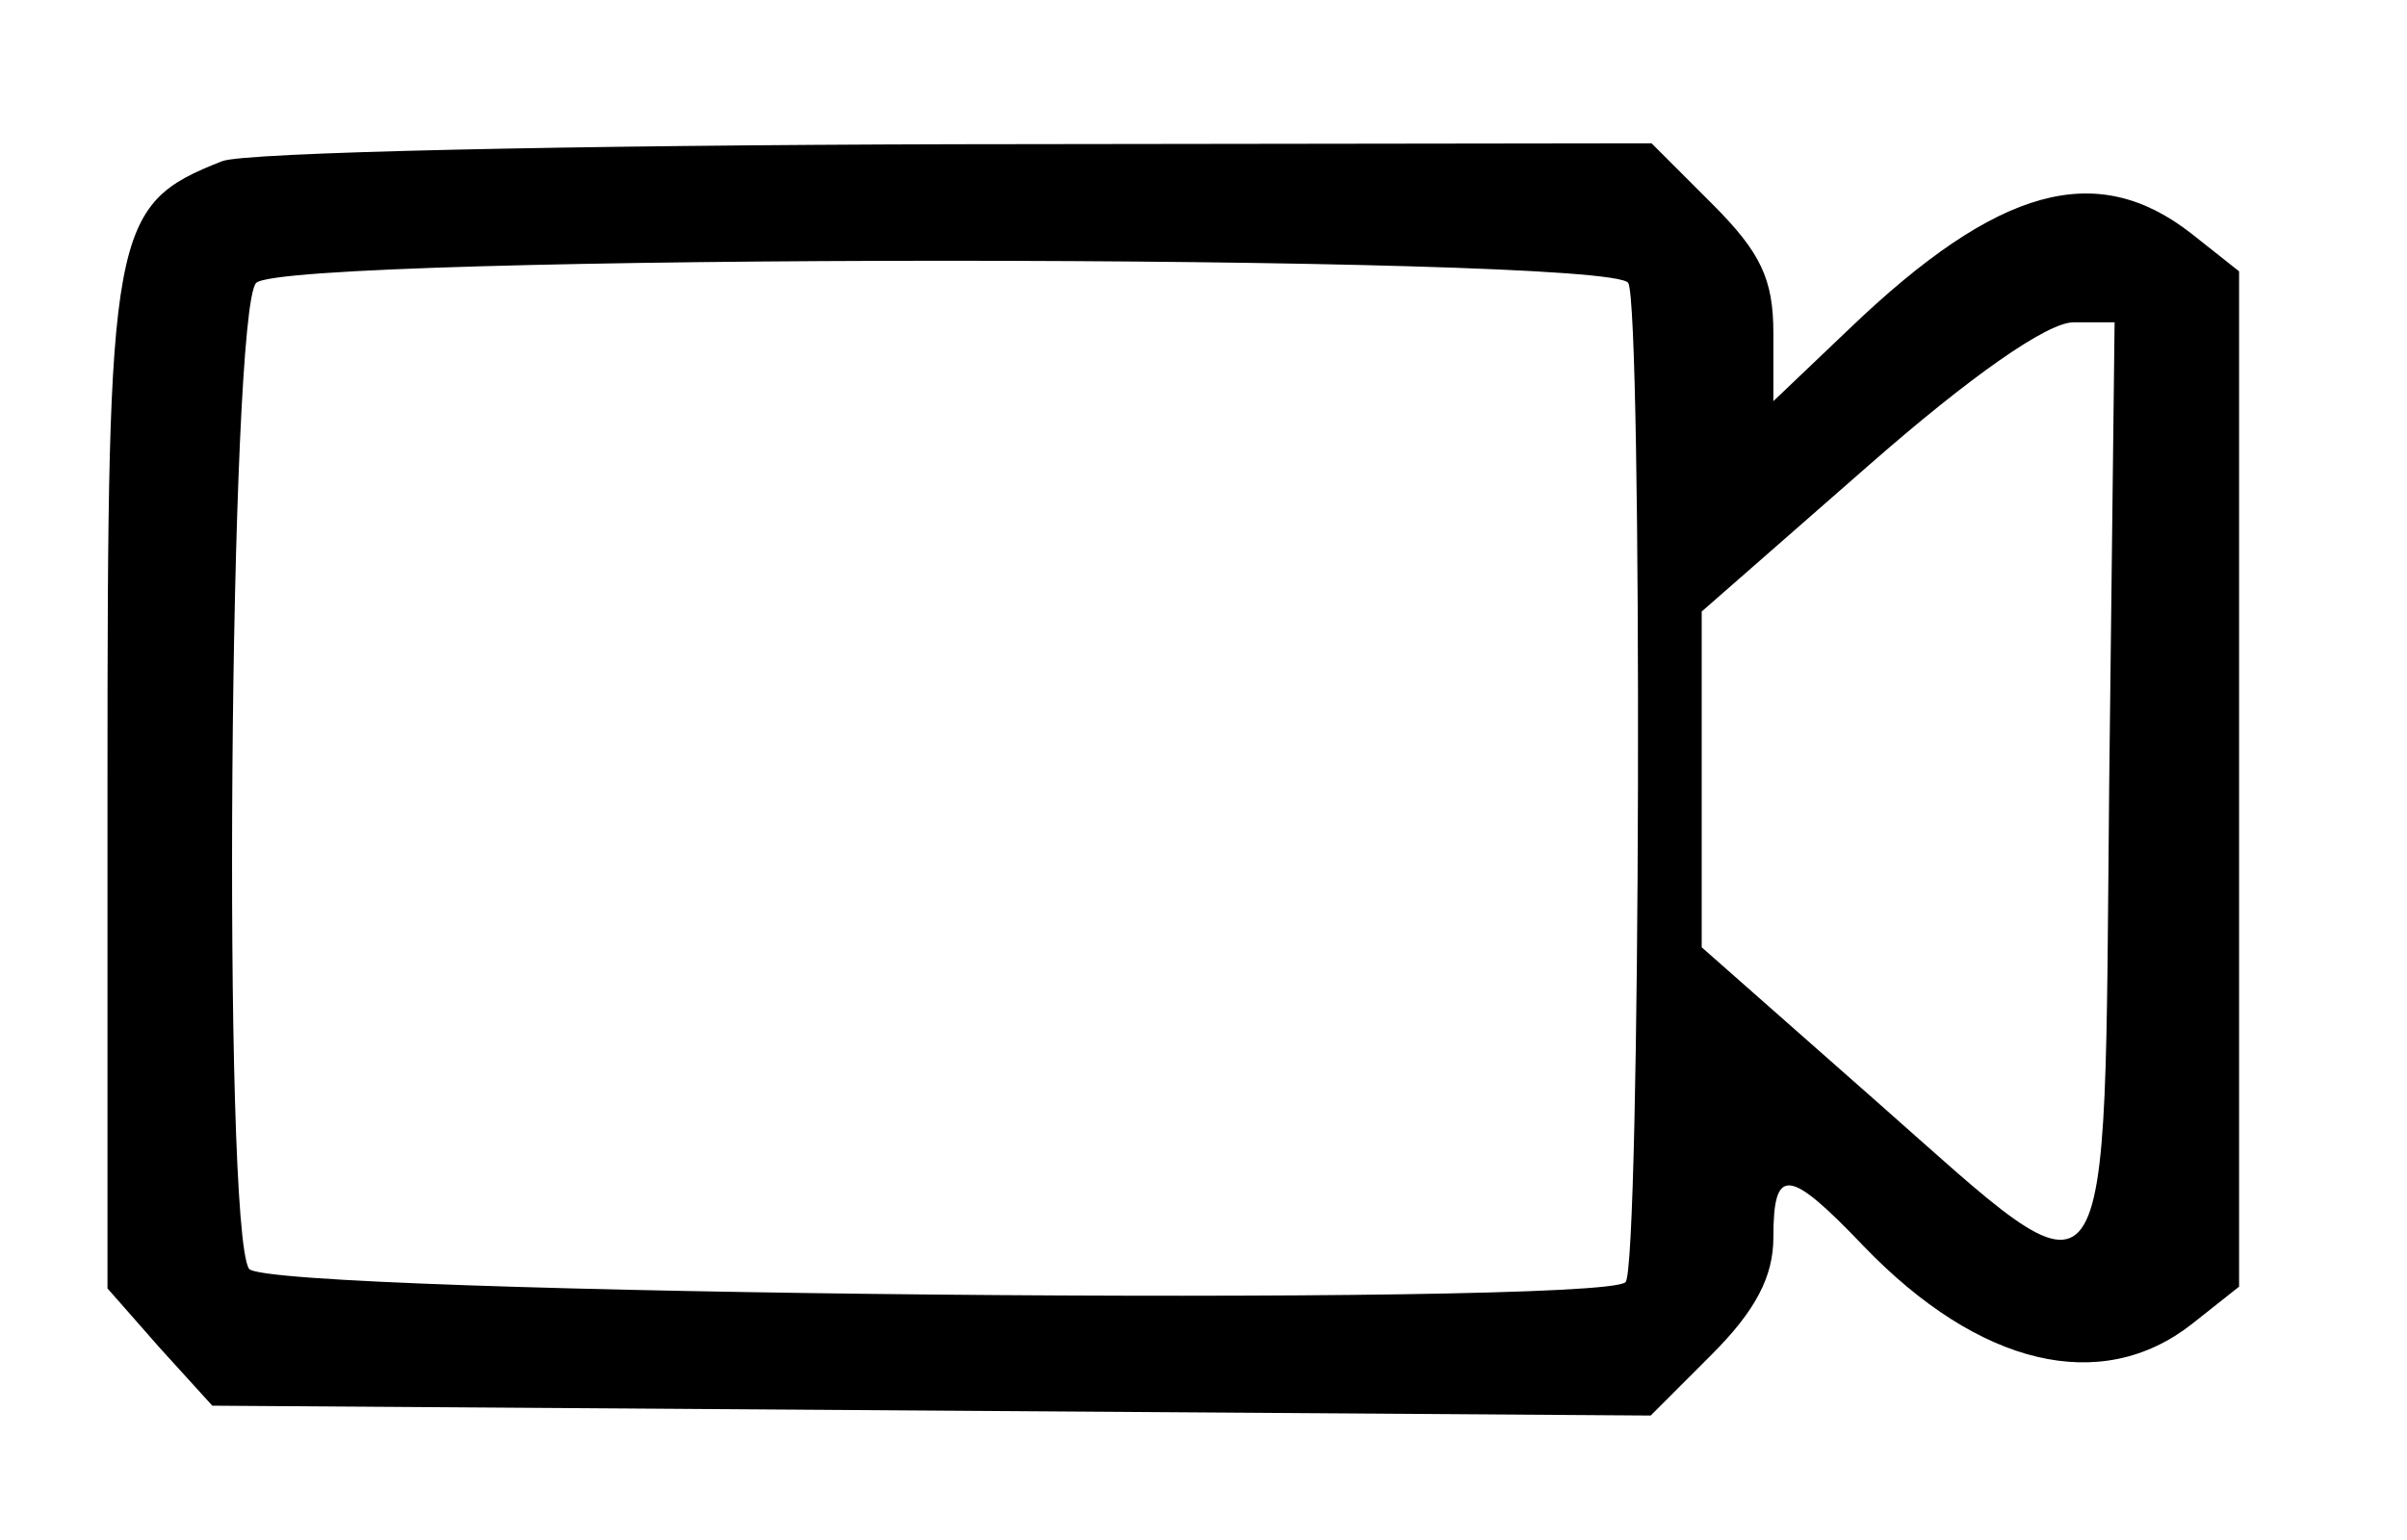 <!-- Generated by IcoMoon.io -->
<svg version="1.1" xmlns="http://www.w3.org/2000/svg" width="50" height="32" viewBox="0 0 50 32">
<title>video</title>
<path d="M4.614 3.349c-2.307 0.912-2.381 1.358-2.381 12.874v10.549l1.079 1.228 1.098 1.209 29.879 0.205 1.265-1.265c0.912-0.912 1.284-1.619 1.284-2.437 0-1.488 0.316-1.451 1.879 0.186 2.4 2.493 4.93 3.088 6.809 1.619l0.986-0.781v-21.098l-0.986-0.781c-1.972-1.544-4.019-0.986-7.107 1.972l-1.581 1.507v-1.414c0-1.116-0.26-1.674-1.265-2.679l-1.265-1.265-14.456 0.019c-7.944 0.019-14.809 0.167-15.237 0.353zM33.823 5.879c0.298 0.502 0.26 20.447-0.056 20.763-0.521 0.521-28.26 0.26-28.595-0.279-0.558-0.874-0.409-19.907 0.149-20.484 0.614-0.614 28.112-0.614 28.502 0zM43.814 16.279c-0.112 11.423 0.186 11.033-4.837 6.605l-3.628-3.2v-6.977l3.442-3.014c2.14-1.879 3.74-2.995 4.279-2.995h0.856l-0.112 9.581z"></path>
</svg>
